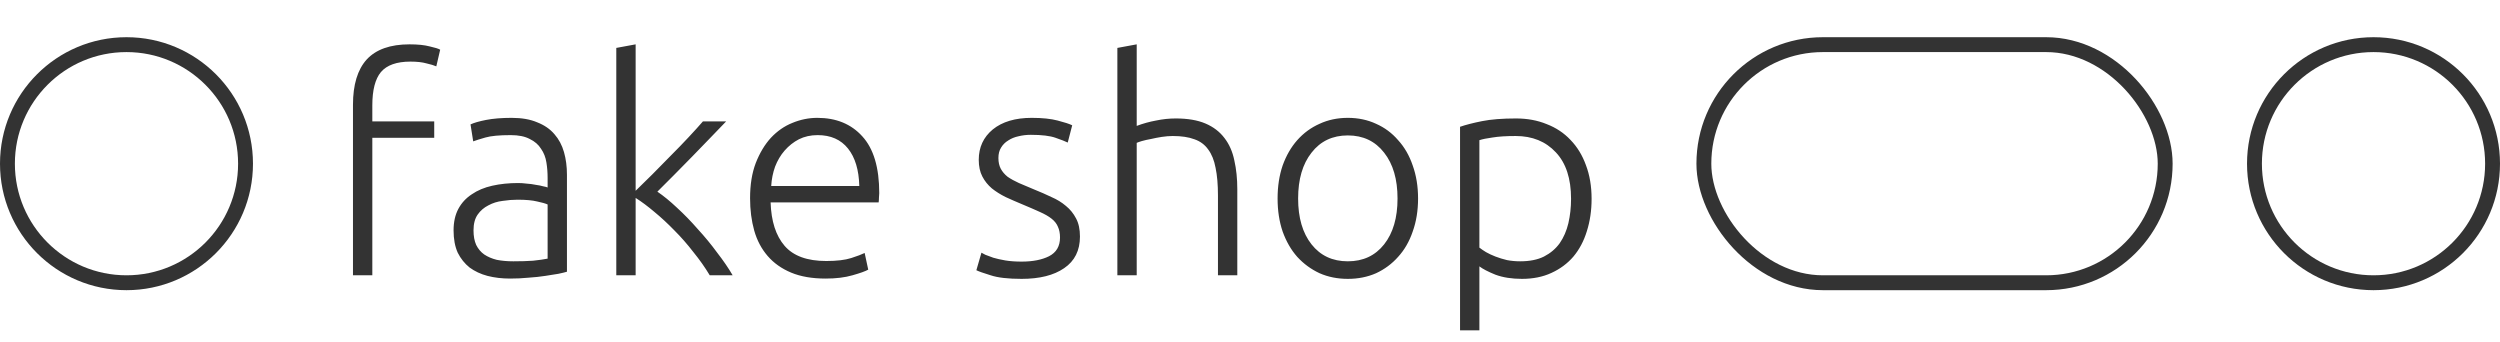 <svg width="168" height="23" viewBox="0 0 168 23" fill="none" xmlns="http://www.w3.org/2000/svg">
<circle cx="8.5" cy="11" r="8" stroke="#333333"/>
<path d="M27.52 2.98C28.08 2.98 28.533 3.027 28.88 3.12C29.24 3.2 29.473 3.273 29.58 3.34L29.32 4.46C29.173 4.393 28.953 4.327 28.66 4.26C28.38 4.18 28.02 4.14 27.58 4.14C26.66 4.14 26 4.373 25.6 4.84C25.213 5.307 25.02 6.053 25.02 7.08V8.16H29.18V9.26H25.02V18.5H23.72V7.04C23.72 5.693 24.027 4.68 24.64 4C25.267 3.32 26.227 2.98 27.52 2.98ZM34.499 17.56C35.006 17.56 35.446 17.547 35.819 17.52C36.206 17.48 36.533 17.433 36.8 17.38V13.74C36.653 13.673 36.419 13.607 36.099 13.54C35.779 13.46 35.34 13.42 34.779 13.42C34.459 13.42 34.126 13.447 33.779 13.5C33.433 13.54 33.113 13.64 32.819 13.8C32.526 13.947 32.286 14.153 32.099 14.42C31.913 14.687 31.82 15.04 31.82 15.48C31.82 15.867 31.88 16.193 32 16.46C32.133 16.727 32.313 16.94 32.539 17.1C32.779 17.26 33.059 17.38 33.38 17.46C33.713 17.527 34.086 17.56 34.499 17.56ZM34.38 7.92C35.059 7.92 35.633 8.02 36.099 8.22C36.58 8.407 36.966 8.673 37.26 9.02C37.553 9.353 37.766 9.753 37.9 10.22C38.033 10.687 38.099 11.193 38.099 11.74V18.26C37.966 18.3 37.773 18.347 37.52 18.4C37.266 18.44 36.973 18.487 36.639 18.54C36.306 18.593 35.933 18.633 35.52 18.66C35.12 18.7 34.706 18.72 34.279 18.72C33.733 18.72 33.226 18.66 32.76 18.54C32.306 18.42 31.906 18.233 31.559 17.98C31.226 17.713 30.959 17.38 30.759 16.98C30.573 16.567 30.48 16.067 30.48 15.48C30.48 14.92 30.586 14.44 30.799 14.04C31.013 13.64 31.313 13.313 31.7 13.06C32.086 12.793 32.546 12.6 33.08 12.48C33.613 12.36 34.193 12.3 34.819 12.3C35.006 12.3 35.2 12.313 35.4 12.34C35.613 12.353 35.813 12.38 35.999 12.42C36.2 12.447 36.366 12.48 36.499 12.52C36.646 12.547 36.746 12.573 36.8 12.6V11.96C36.8 11.6 36.773 11.253 36.719 10.92C36.666 10.573 36.546 10.267 36.359 10C36.186 9.72 35.933 9.5 35.599 9.34C35.279 9.167 34.853 9.08 34.319 9.08C33.559 9.08 32.993 9.133 32.62 9.24C32.246 9.347 31.973 9.433 31.799 9.5L31.619 8.36C31.846 8.253 32.193 8.153 32.66 8.06C33.139 7.967 33.713 7.92 34.38 7.92ZM44.175 12.88C44.589 13.16 45.029 13.52 45.495 13.96C45.975 14.4 46.442 14.88 46.895 15.4C47.362 15.907 47.795 16.433 48.195 16.98C48.609 17.513 48.955 18.02 49.235 18.5H47.695C47.375 17.967 47.009 17.447 46.595 16.94C46.195 16.42 45.769 15.933 45.315 15.48C44.875 15.027 44.429 14.613 43.975 14.24C43.535 13.867 43.115 13.553 42.715 13.3V18.5H41.415V3.22L42.715 2.98V12.82C43.049 12.5 43.422 12.133 43.835 11.72C44.249 11.307 44.662 10.887 45.075 10.46C45.502 10.033 45.902 9.62 46.275 9.22C46.649 8.82 46.969 8.467 47.235 8.16H48.795C48.489 8.48 48.142 8.84 47.755 9.24C47.369 9.64 46.962 10.06 46.535 10.5C46.122 10.927 45.709 11.347 45.295 11.76C44.882 12.173 44.509 12.547 44.175 12.88ZM50.405 13.32C50.405 12.413 50.531 11.627 50.785 10.96C51.051 10.28 51.391 9.713 51.805 9.26C52.231 8.807 52.711 8.473 53.245 8.26C53.791 8.033 54.351 7.92 54.925 7.92C56.191 7.92 57.198 8.333 57.945 9.16C58.705 9.987 59.085 11.26 59.085 12.98C59.085 13.087 59.078 13.193 59.065 13.3C59.065 13.407 59.058 13.507 59.045 13.6H51.785C51.825 14.867 52.138 15.84 52.725 16.52C53.311 17.2 54.245 17.54 55.525 17.54C56.231 17.54 56.791 17.473 57.205 17.34C57.618 17.207 57.918 17.093 58.105 17L58.345 18.12C58.158 18.227 57.805 18.353 57.285 18.5C56.778 18.647 56.178 18.72 55.485 18.72C54.578 18.72 53.805 18.587 53.165 18.32C52.525 18.053 51.998 17.68 51.585 17.2C51.171 16.72 50.871 16.153 50.685 15.5C50.498 14.833 50.405 14.107 50.405 13.32ZM57.745 12.5C57.718 11.42 57.465 10.58 56.985 9.98C56.505 9.38 55.825 9.08 54.945 9.08C54.478 9.08 54.058 9.173 53.685 9.36C53.325 9.547 53.005 9.8 52.725 10.12C52.458 10.427 52.245 10.787 52.085 11.2C51.938 11.613 51.851 12.047 51.825 12.5H57.745ZM68.653 17.58C69.399 17.58 70.013 17.46 70.493 17.22C70.986 16.967 71.233 16.547 71.233 15.96C71.233 15.68 71.186 15.44 71.093 15.24C71.013 15.04 70.873 14.86 70.672 14.7C70.472 14.54 70.206 14.387 69.873 14.24C69.552 14.093 69.153 13.92 68.672 13.72C68.286 13.56 67.919 13.4 67.573 13.24C67.226 13.067 66.919 12.873 66.653 12.66C66.386 12.433 66.172 12.167 66.013 11.86C65.853 11.553 65.772 11.18 65.772 10.74C65.772 9.9 66.086 9.22 66.713 8.7C67.353 8.18 68.226 7.92 69.332 7.92C70.039 7.92 70.619 7.98 71.073 8.1C71.539 8.22 71.866 8.327 72.052 8.42L71.752 9.58C71.593 9.5 71.319 9.393 70.933 9.26C70.559 9.127 70.006 9.06 69.272 9.06C68.979 9.06 68.699 9.093 68.433 9.16C68.179 9.213 67.953 9.307 67.752 9.44C67.552 9.56 67.392 9.72 67.272 9.92C67.153 10.107 67.093 10.34 67.093 10.62C67.093 10.9 67.146 11.14 67.252 11.34C67.359 11.54 67.513 11.72 67.713 11.88C67.926 12.027 68.179 12.167 68.472 12.3C68.779 12.433 69.126 12.58 69.513 12.74C69.912 12.9 70.293 13.067 70.653 13.24C71.026 13.4 71.353 13.6 71.632 13.84C71.912 14.067 72.139 14.347 72.312 14.68C72.486 15 72.573 15.407 72.573 15.9C72.573 16.833 72.219 17.54 71.513 18.02C70.819 18.5 69.866 18.74 68.653 18.74C67.746 18.74 67.052 18.66 66.573 18.5C66.093 18.353 65.772 18.24 65.612 18.16L65.953 16.98C65.993 17.007 66.079 17.053 66.213 17.12C66.346 17.173 66.526 17.24 66.752 17.32C66.979 17.387 67.246 17.447 67.552 17.5C67.873 17.553 68.239 17.58 68.653 17.58ZM75.087 18.5V3.22L76.387 2.98V8.46C76.814 8.3 77.247 8.18 77.687 8.1C78.127 8.007 78.567 7.96 79.007 7.96C79.807 7.96 80.474 8.073 81.007 8.3C81.54 8.527 81.967 8.853 82.287 9.28C82.607 9.693 82.827 10.193 82.947 10.78C83.081 11.367 83.147 12.013 83.147 12.72V18.5H81.847V13.14C81.847 12.407 81.794 11.787 81.687 11.28C81.594 10.773 81.427 10.36 81.187 10.04C80.96 9.72 80.654 9.493 80.267 9.36C79.88 9.213 79.394 9.14 78.807 9.14C78.581 9.14 78.334 9.16 78.067 9.2C77.814 9.24 77.574 9.287 77.347 9.34C77.121 9.38 76.914 9.427 76.727 9.48C76.554 9.533 76.441 9.573 76.387 9.6V18.5H75.087ZM95.294 13.34C95.294 14.153 95.174 14.893 94.934 15.56C94.707 16.227 94.381 16.793 93.954 17.26C93.541 17.727 93.047 18.093 92.474 18.36C91.901 18.613 91.267 18.74 90.574 18.74C89.881 18.74 89.247 18.613 88.674 18.36C88.101 18.093 87.601 17.727 87.174 17.26C86.761 16.793 86.434 16.227 86.194 15.56C85.967 14.893 85.854 14.153 85.854 13.34C85.854 12.527 85.967 11.787 86.194 11.12C86.434 10.453 86.761 9.887 87.174 9.42C87.601 8.94 88.101 8.573 88.674 8.32C89.247 8.053 89.881 7.92 90.574 7.92C91.267 7.92 91.901 8.053 92.474 8.32C93.047 8.573 93.541 8.94 93.954 9.42C94.381 9.887 94.707 10.453 94.934 11.12C95.174 11.787 95.294 12.527 95.294 13.34ZM93.914 13.34C93.914 12.047 93.614 11.02 93.014 10.26C92.414 9.487 91.601 9.1 90.574 9.1C89.547 9.1 88.734 9.487 88.134 10.26C87.534 11.02 87.234 12.047 87.234 13.34C87.234 14.633 87.534 15.66 88.134 16.42C88.734 17.18 89.547 17.56 90.574 17.56C91.601 17.56 92.414 17.18 93.014 16.42C93.614 15.66 93.914 14.633 93.914 13.34ZM99.415 16.64C99.534 16.733 99.681 16.833 99.855 16.94C100.041 17.047 100.255 17.147 100.495 17.24C100.735 17.333 100.995 17.413 101.275 17.48C101.555 17.533 101.848 17.56 102.155 17.56C102.795 17.56 103.328 17.453 103.755 17.24C104.195 17.013 104.548 16.713 104.815 16.34C105.081 15.953 105.275 15.507 105.395 15C105.515 14.48 105.575 13.933 105.575 13.36C105.575 12 105.235 10.96 104.555 10.24C103.875 9.507 102.975 9.14 101.855 9.14C101.215 9.14 100.695 9.173 100.295 9.24C99.908 9.293 99.615 9.353 99.415 9.42V16.64ZM99.415 22.2H98.115V8.52C98.501 8.387 98.995 8.26 99.594 8.14C100.195 8.02 100.955 7.96 101.875 7.96C102.635 7.96 103.321 8.087 103.935 8.34C104.561 8.58 105.095 8.933 105.535 9.4C105.988 9.867 106.335 10.433 106.575 11.1C106.828 11.767 106.955 12.52 106.955 13.36C106.955 14.147 106.848 14.873 106.635 15.54C106.435 16.193 106.135 16.76 105.735 17.24C105.335 17.707 104.841 18.073 104.255 18.34C103.681 18.607 103.021 18.74 102.275 18.74C101.595 18.74 101.001 18.647 100.495 18.46C100.001 18.26 99.641 18.073 99.415 17.9V22.2Z" fill="#333333"/>
<rect x="114.5" y="3" width="31" height="16" rx="8" stroke="#333333"/>
<circle cx="159.5" cy="11" r="8" stroke="#333333"/>
</svg>
